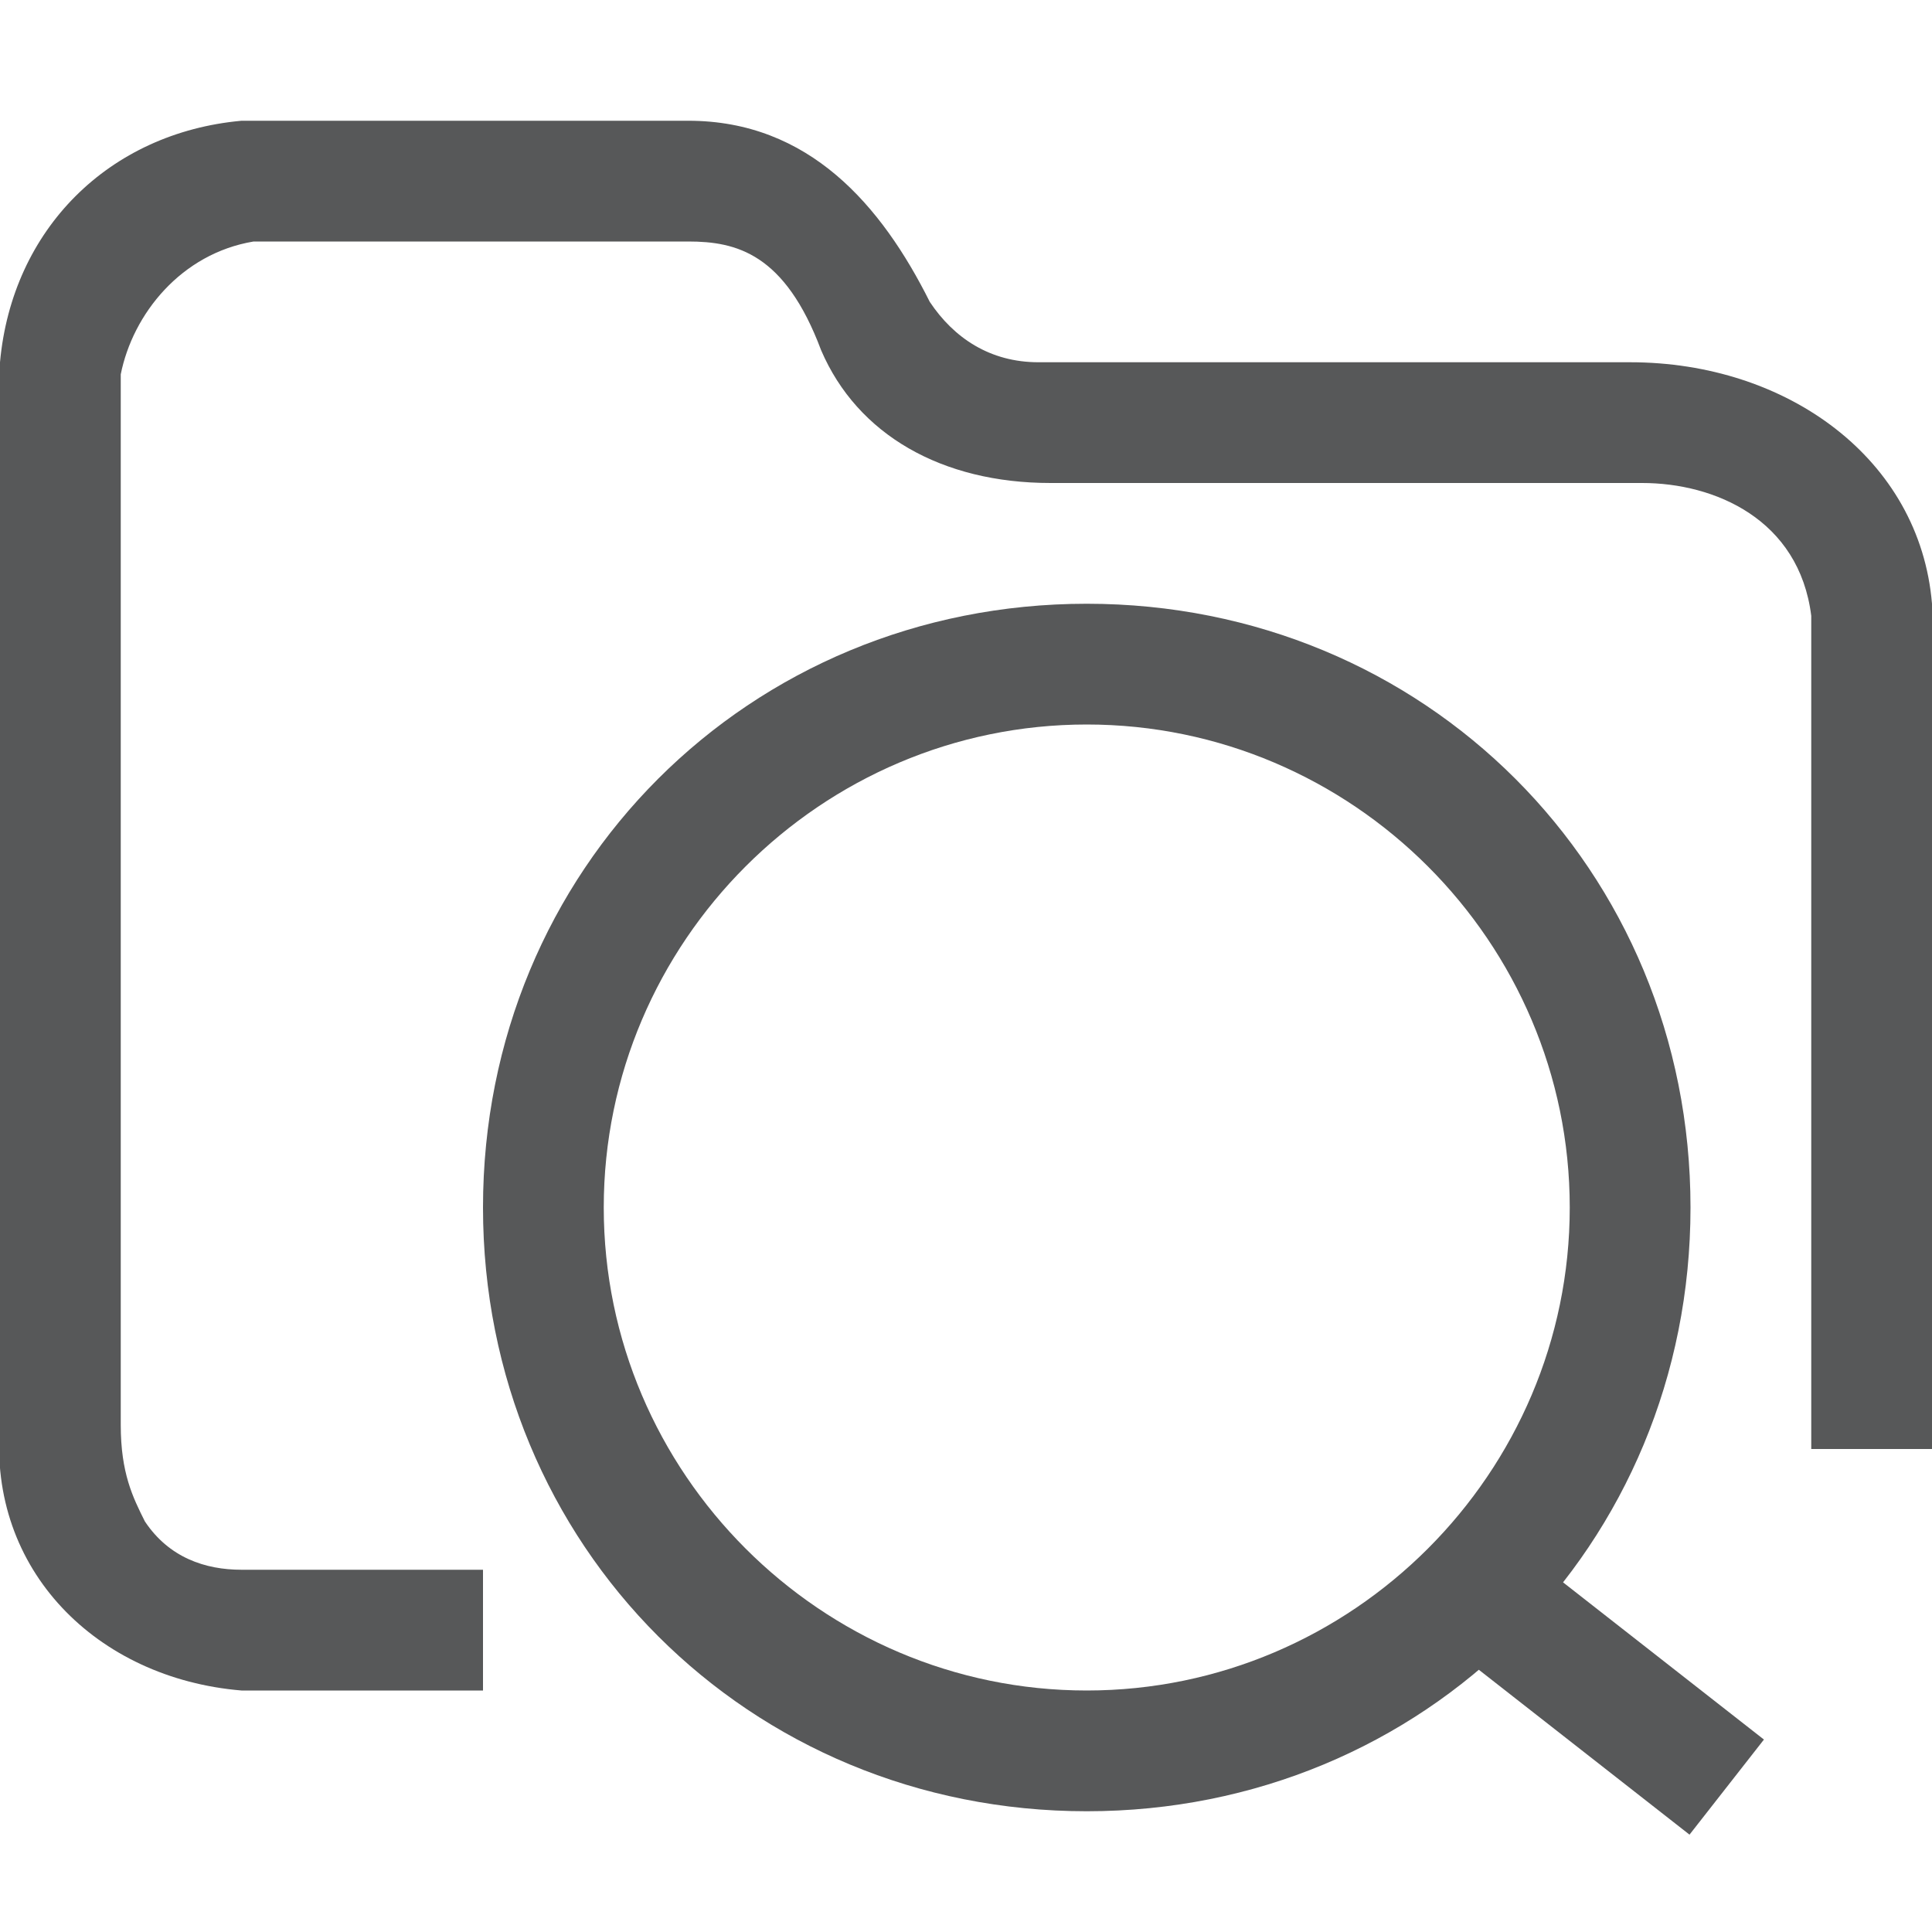 <?xml version="1.0" encoding="utf-8"?>
<!-- Generator: Adobe Illustrator 21.0.0, SVG Export Plug-In . SVG Version: 6.00 Build 0)  -->
<svg version="1.1" xmlns="http://www.w3.org/2000/svg" xmlns:xlink="http://www.w3.org/1999/xlink" x="0px" y="0px"
	 viewBox="0 0 16 16" style="enable-background:new 0 0 16 16;" xml:space="preserve">
<style type="text/css">
	.st0{opacity:0.75;}
	.st1{fill:#1F2022;}
	.st2{fill:none;stroke:#1F2022;stroke-miterlimit:10;}
	.st3{opacity:0.75;fill:#1F2022;}
</style>
<g id="图层_1">
	<g id="图层_2" class="st0">
		<g>
			<path class="st1" d="M9,6c2.2,0,4,1.8,4,4s-1.8,4-4,4s-4-1.8-4-4S6.8,6,9,6 M9,5c-2.8,0-5,2.2-5,5s2.2,5,5,5s5-2.2,5-5
				S11.8,5,9,5L9,5z"/>
		</g>
		<line class="st2" x1="12" y1="13" x2="14.3" y2="14.8"/>
	</g>
	<path class="st3" d="M4,13H2c-0.3,0-0.6-0.1-0.8-0.4C1.1,12.4,1,12.2,1,11.8V3.1c0.1-0.5,0.5-1,1.1-1.1h3.6c0.4,0,0.8,0.1,1.1,0.9
		C7.1,3.6,7.8,4,8.7,4H9h0.5h4h0.1c0.6,0,1.3,0.3,1.4,1.1v6.8c0,0,0,0.1,0,0.1h1c0,0,0-0.1,0-0.1V5c-0.1-1.2-1.2-2-2.5-2h-4
		c0,0-0.2,0-0.5,0C8.9,3,8.8,3,8.6,3C8.2,3,7.9,2.8,7.7,2.5C7.3,1.7,6.7,1,5.7,1H2C0.9,1.1,0.1,1.9,0,3v8.8C-0.1,13,0.8,13.9,2,14h2
		V13z"/>
</g>
<g id="图层_2_1_">
</g>
</svg>
